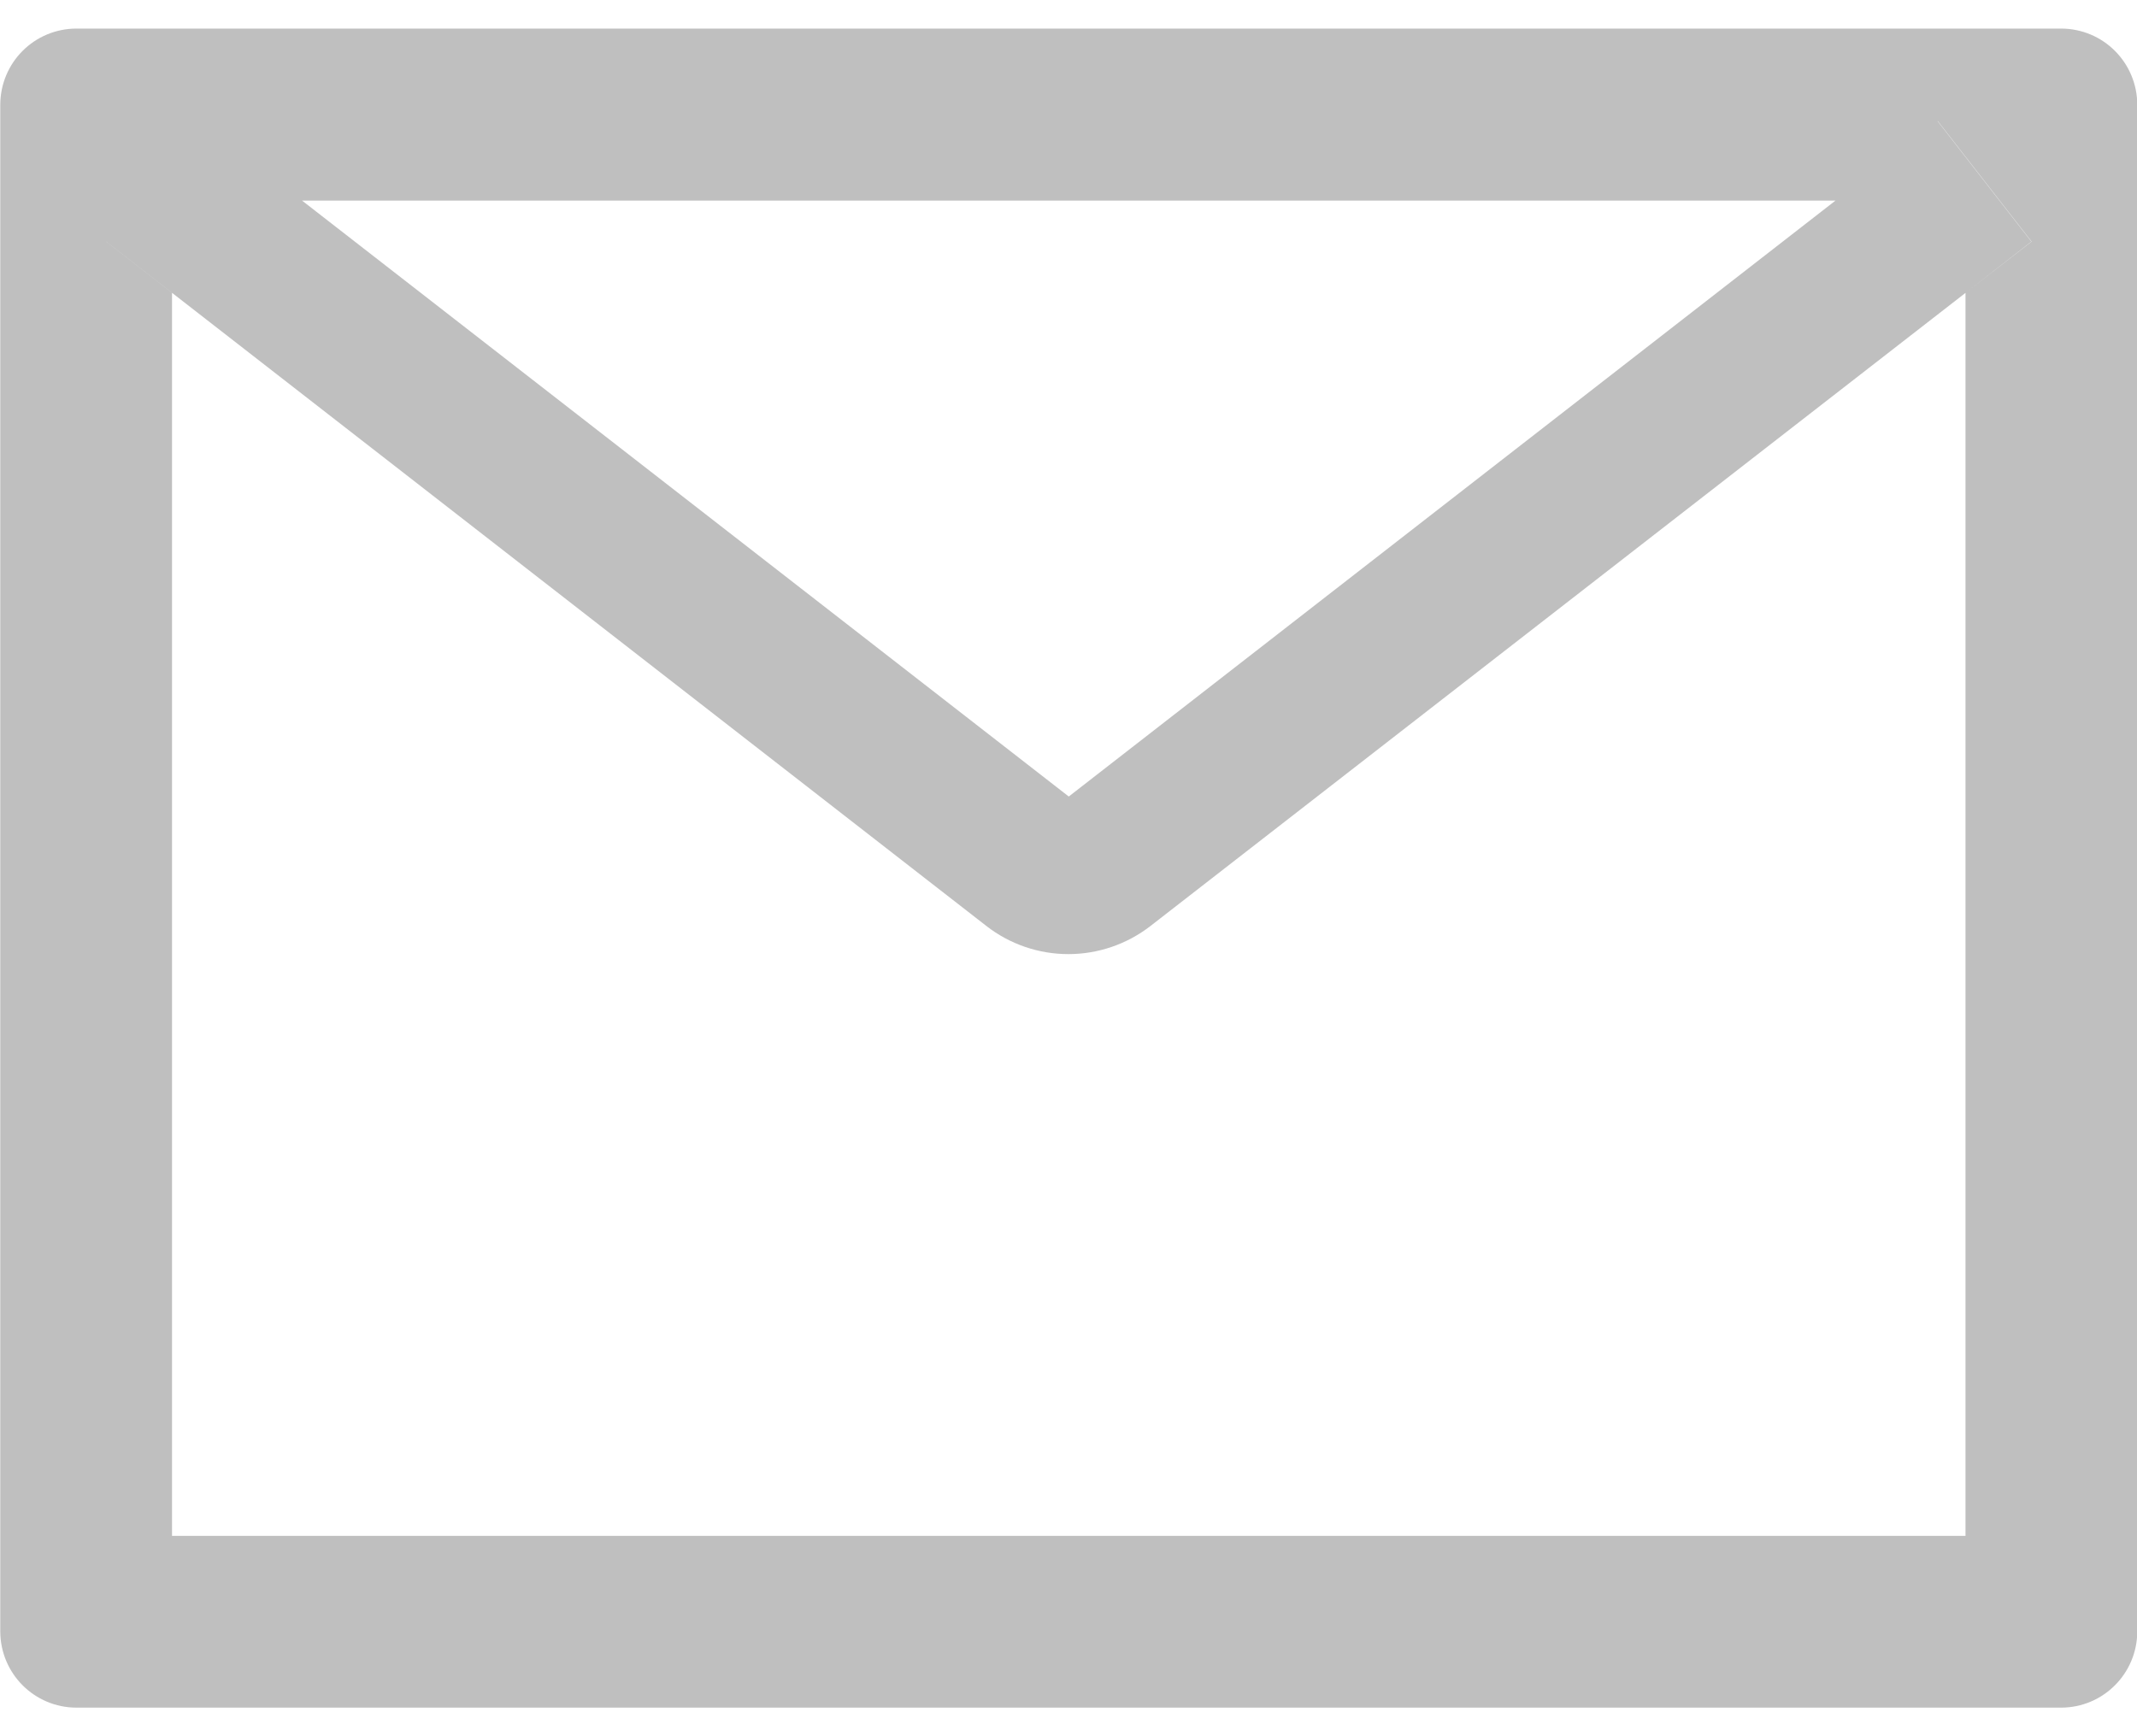 <svg width="16" height="13" viewBox="0 0 16 13" fill="none" xmlns="http://www.w3.org/2000/svg">
<path d="M15.431 0.214H0.573C0.257 0.214 0.002 0.469 0.002 0.786V12.214C0.002 12.53 0.257 12.786 0.573 12.786H15.431C15.747 12.786 16.002 12.53 16.002 12.214V0.786C16.002 0.469 15.747 0.214 15.431 0.214ZM14.716 2.193V11.5H1.288V2.193L0.795 1.809L1.497 0.907L2.261 1.502H13.745L14.509 0.907L15.211 1.809L14.716 2.193ZM13.745 1.5L8.002 5.964L2.259 1.5L1.495 0.905L0.793 1.807L1.286 2.191L7.386 6.934C7.561 7.07 7.777 7.144 7.999 7.144C8.221 7.144 8.437 7.07 8.613 6.934L14.716 2.193L15.209 1.809L14.507 0.907L13.745 1.5Z" fill="#BFBFBF"/>
</svg>
